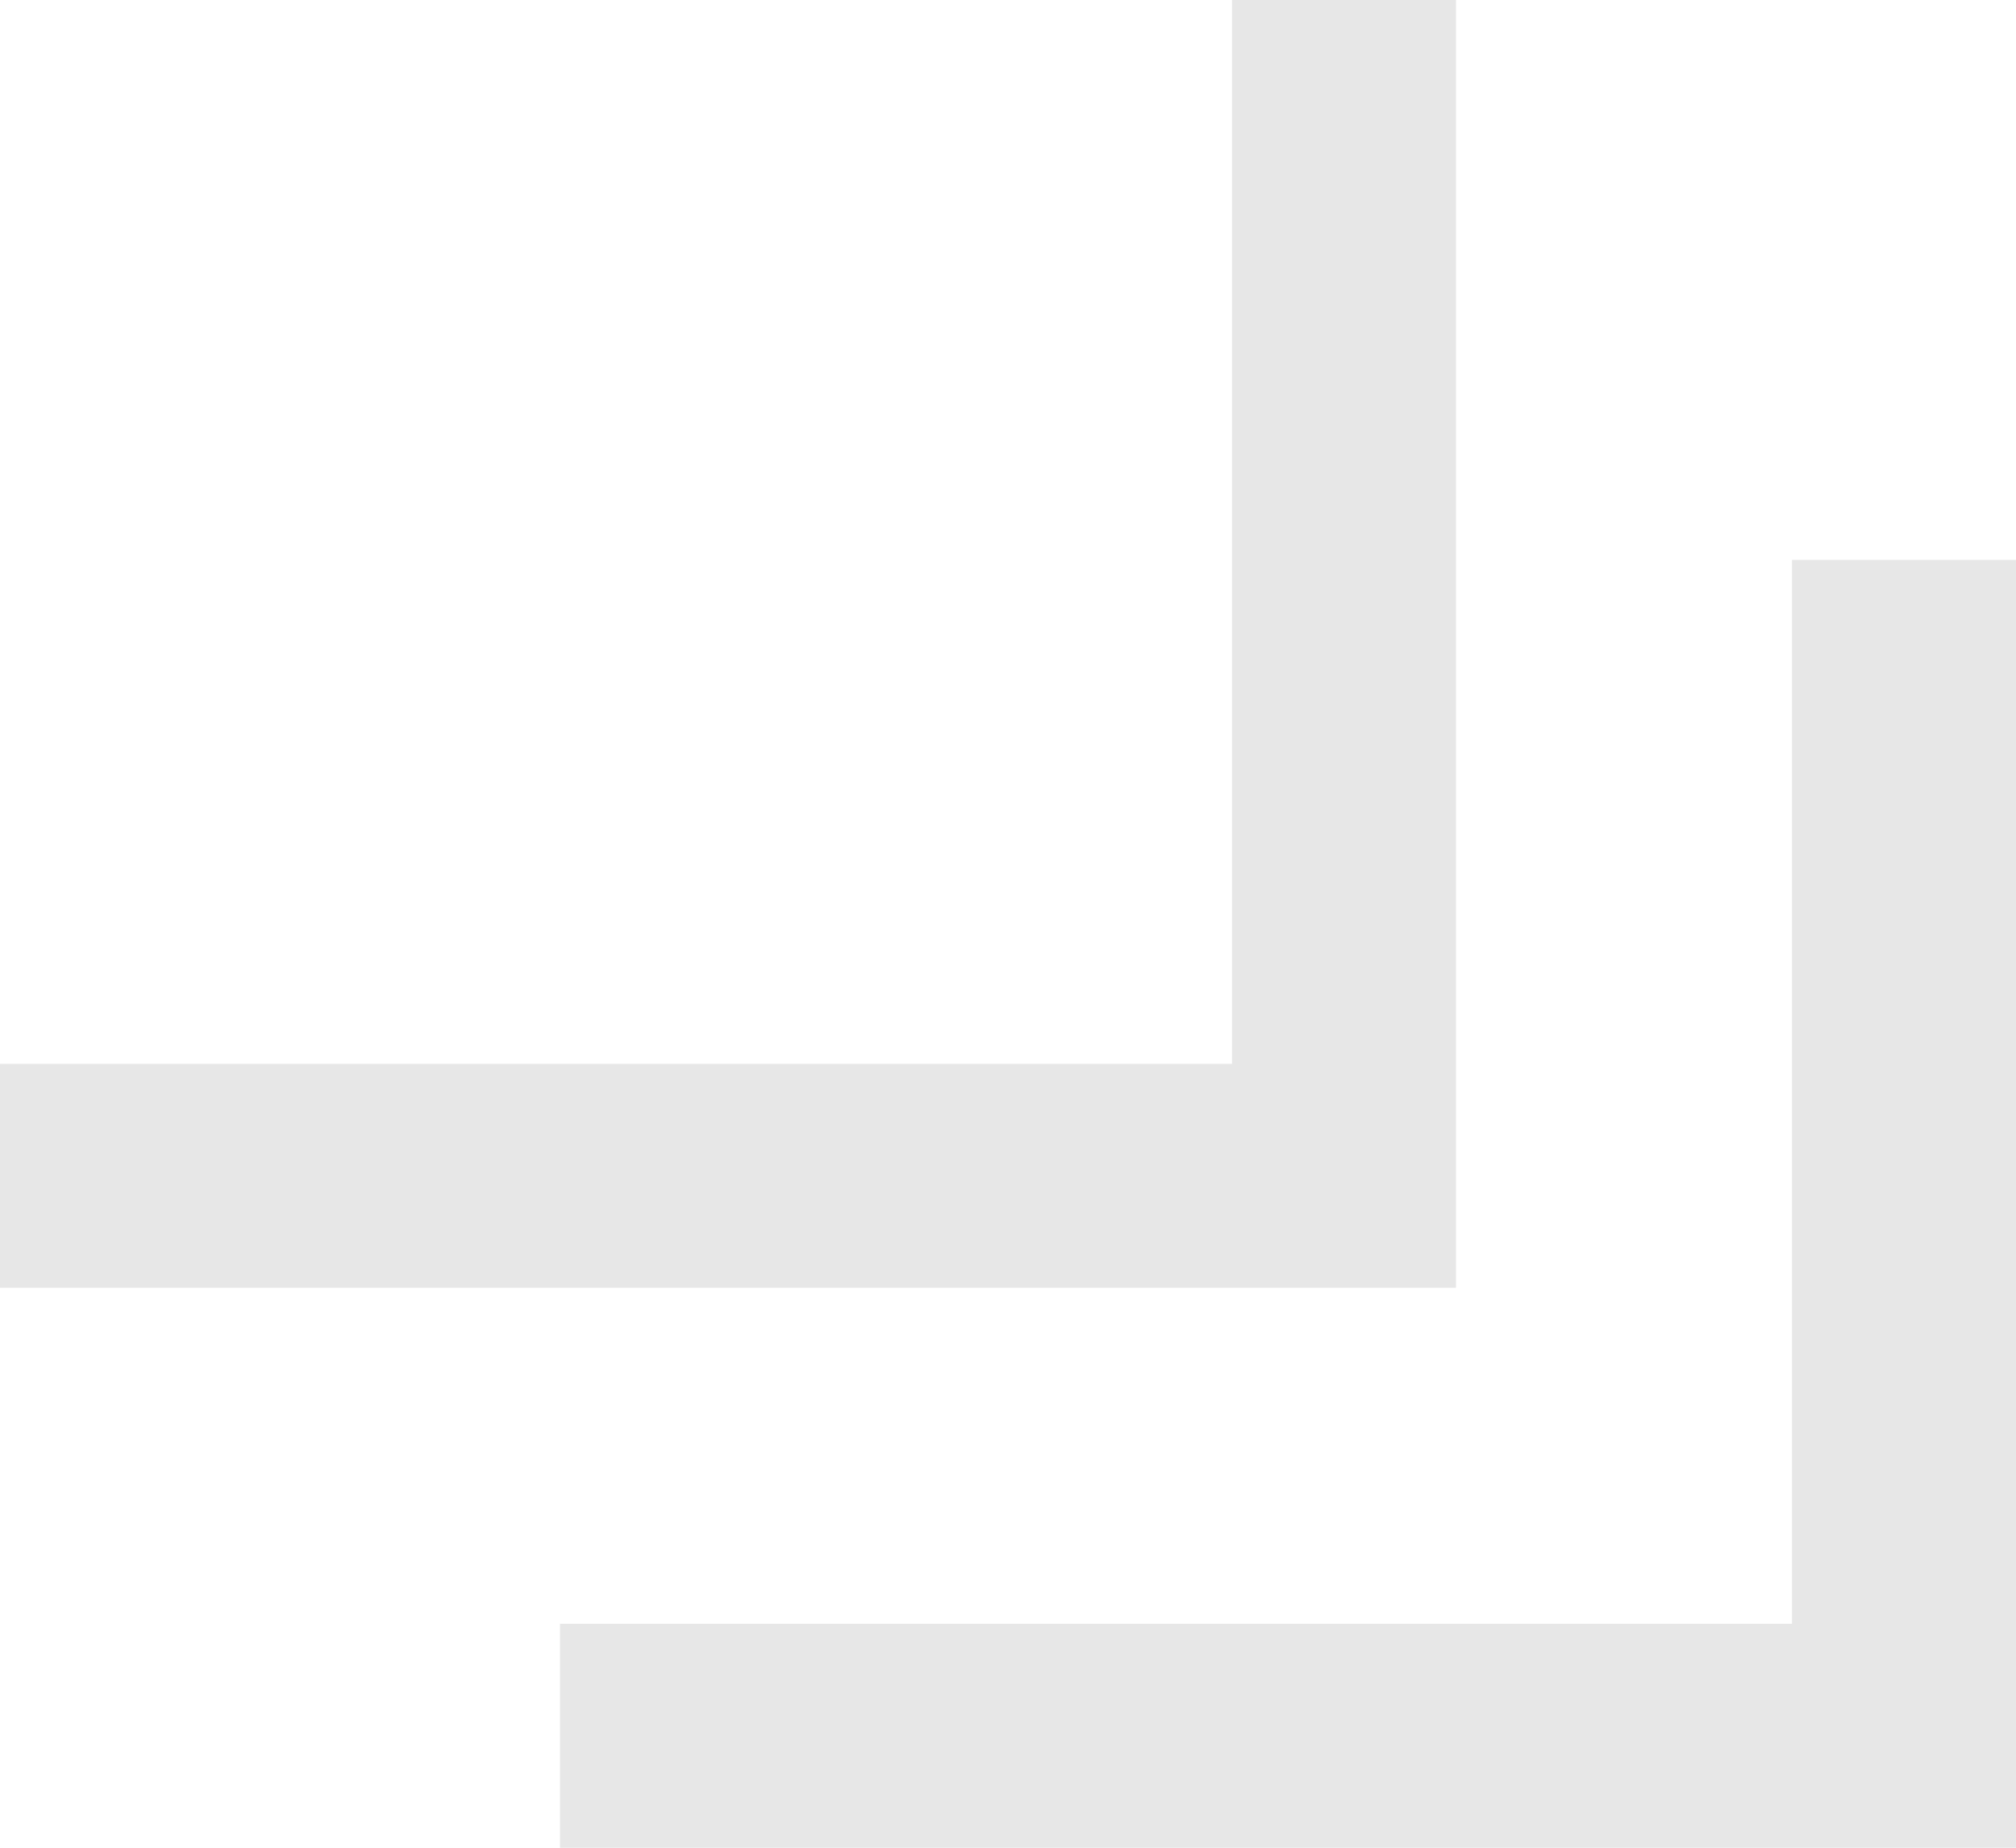 <svg width="36" height="33" viewBox="0 0 36 33" fill="none" xmlns="http://www.w3.org/2000/svg">
<path d="M10 31H34V10" stroke="#E7E7E7" stroke-width="4"/>
<path d="M0 21H24V0" stroke="#E7E7E7" stroke-width="4"/>
</svg>
